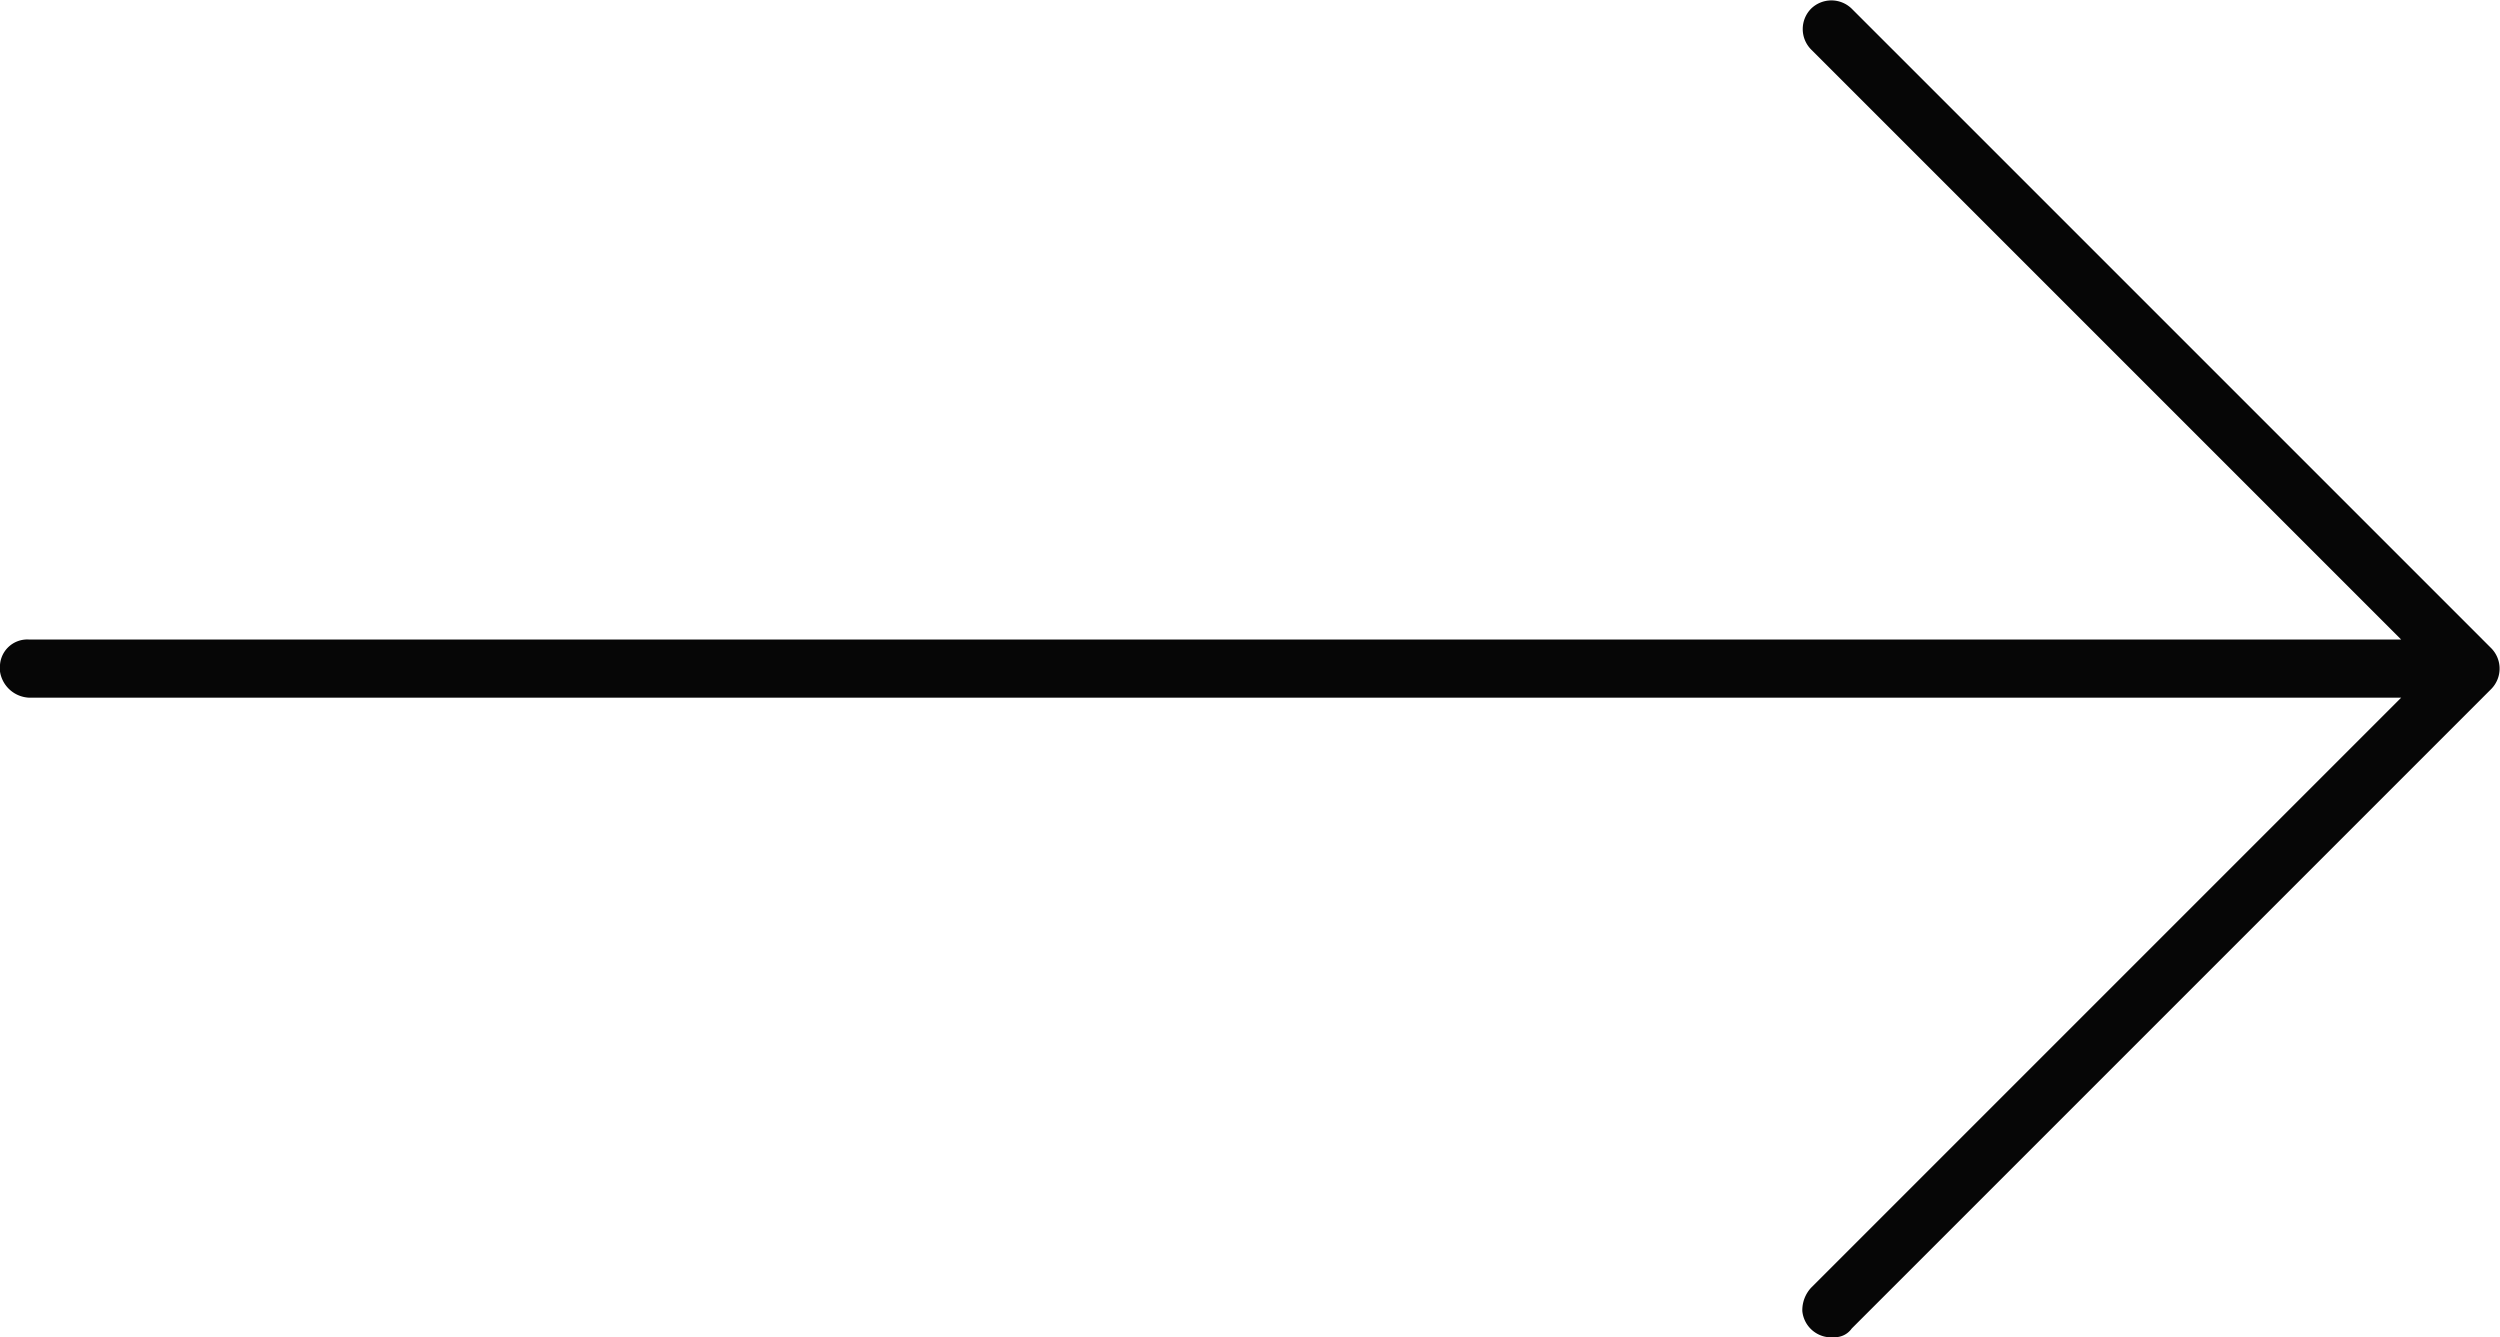 <svg xmlns="http://www.w3.org/2000/svg" viewBox="0 0 86 46.01"><defs><style>.cls-1{fill:#060606;}</style></defs><title>input-big-arrow-right</title><g id="Layer_2" data-name="Layer 2"><g id="Layer_1-2" data-name="Layer 1"><path class="cls-1" d="M0,23.1A1.06,1.06,0,0,0,1,24H82.6L62.3,44.3a1.14,1.14,0,0,0-.3.8,1,1,0,0,0,1.1.9.71.71,0,0,0,.6-.3l22-22a1,1,0,0,0,0-1.4h0L63.7.3a1,1,0,0,0-1.4,0,1,1,0,0,0,0,1.4L82.6,22H1a.94.94,0,0,0-1,1Z"/></g></g></svg>